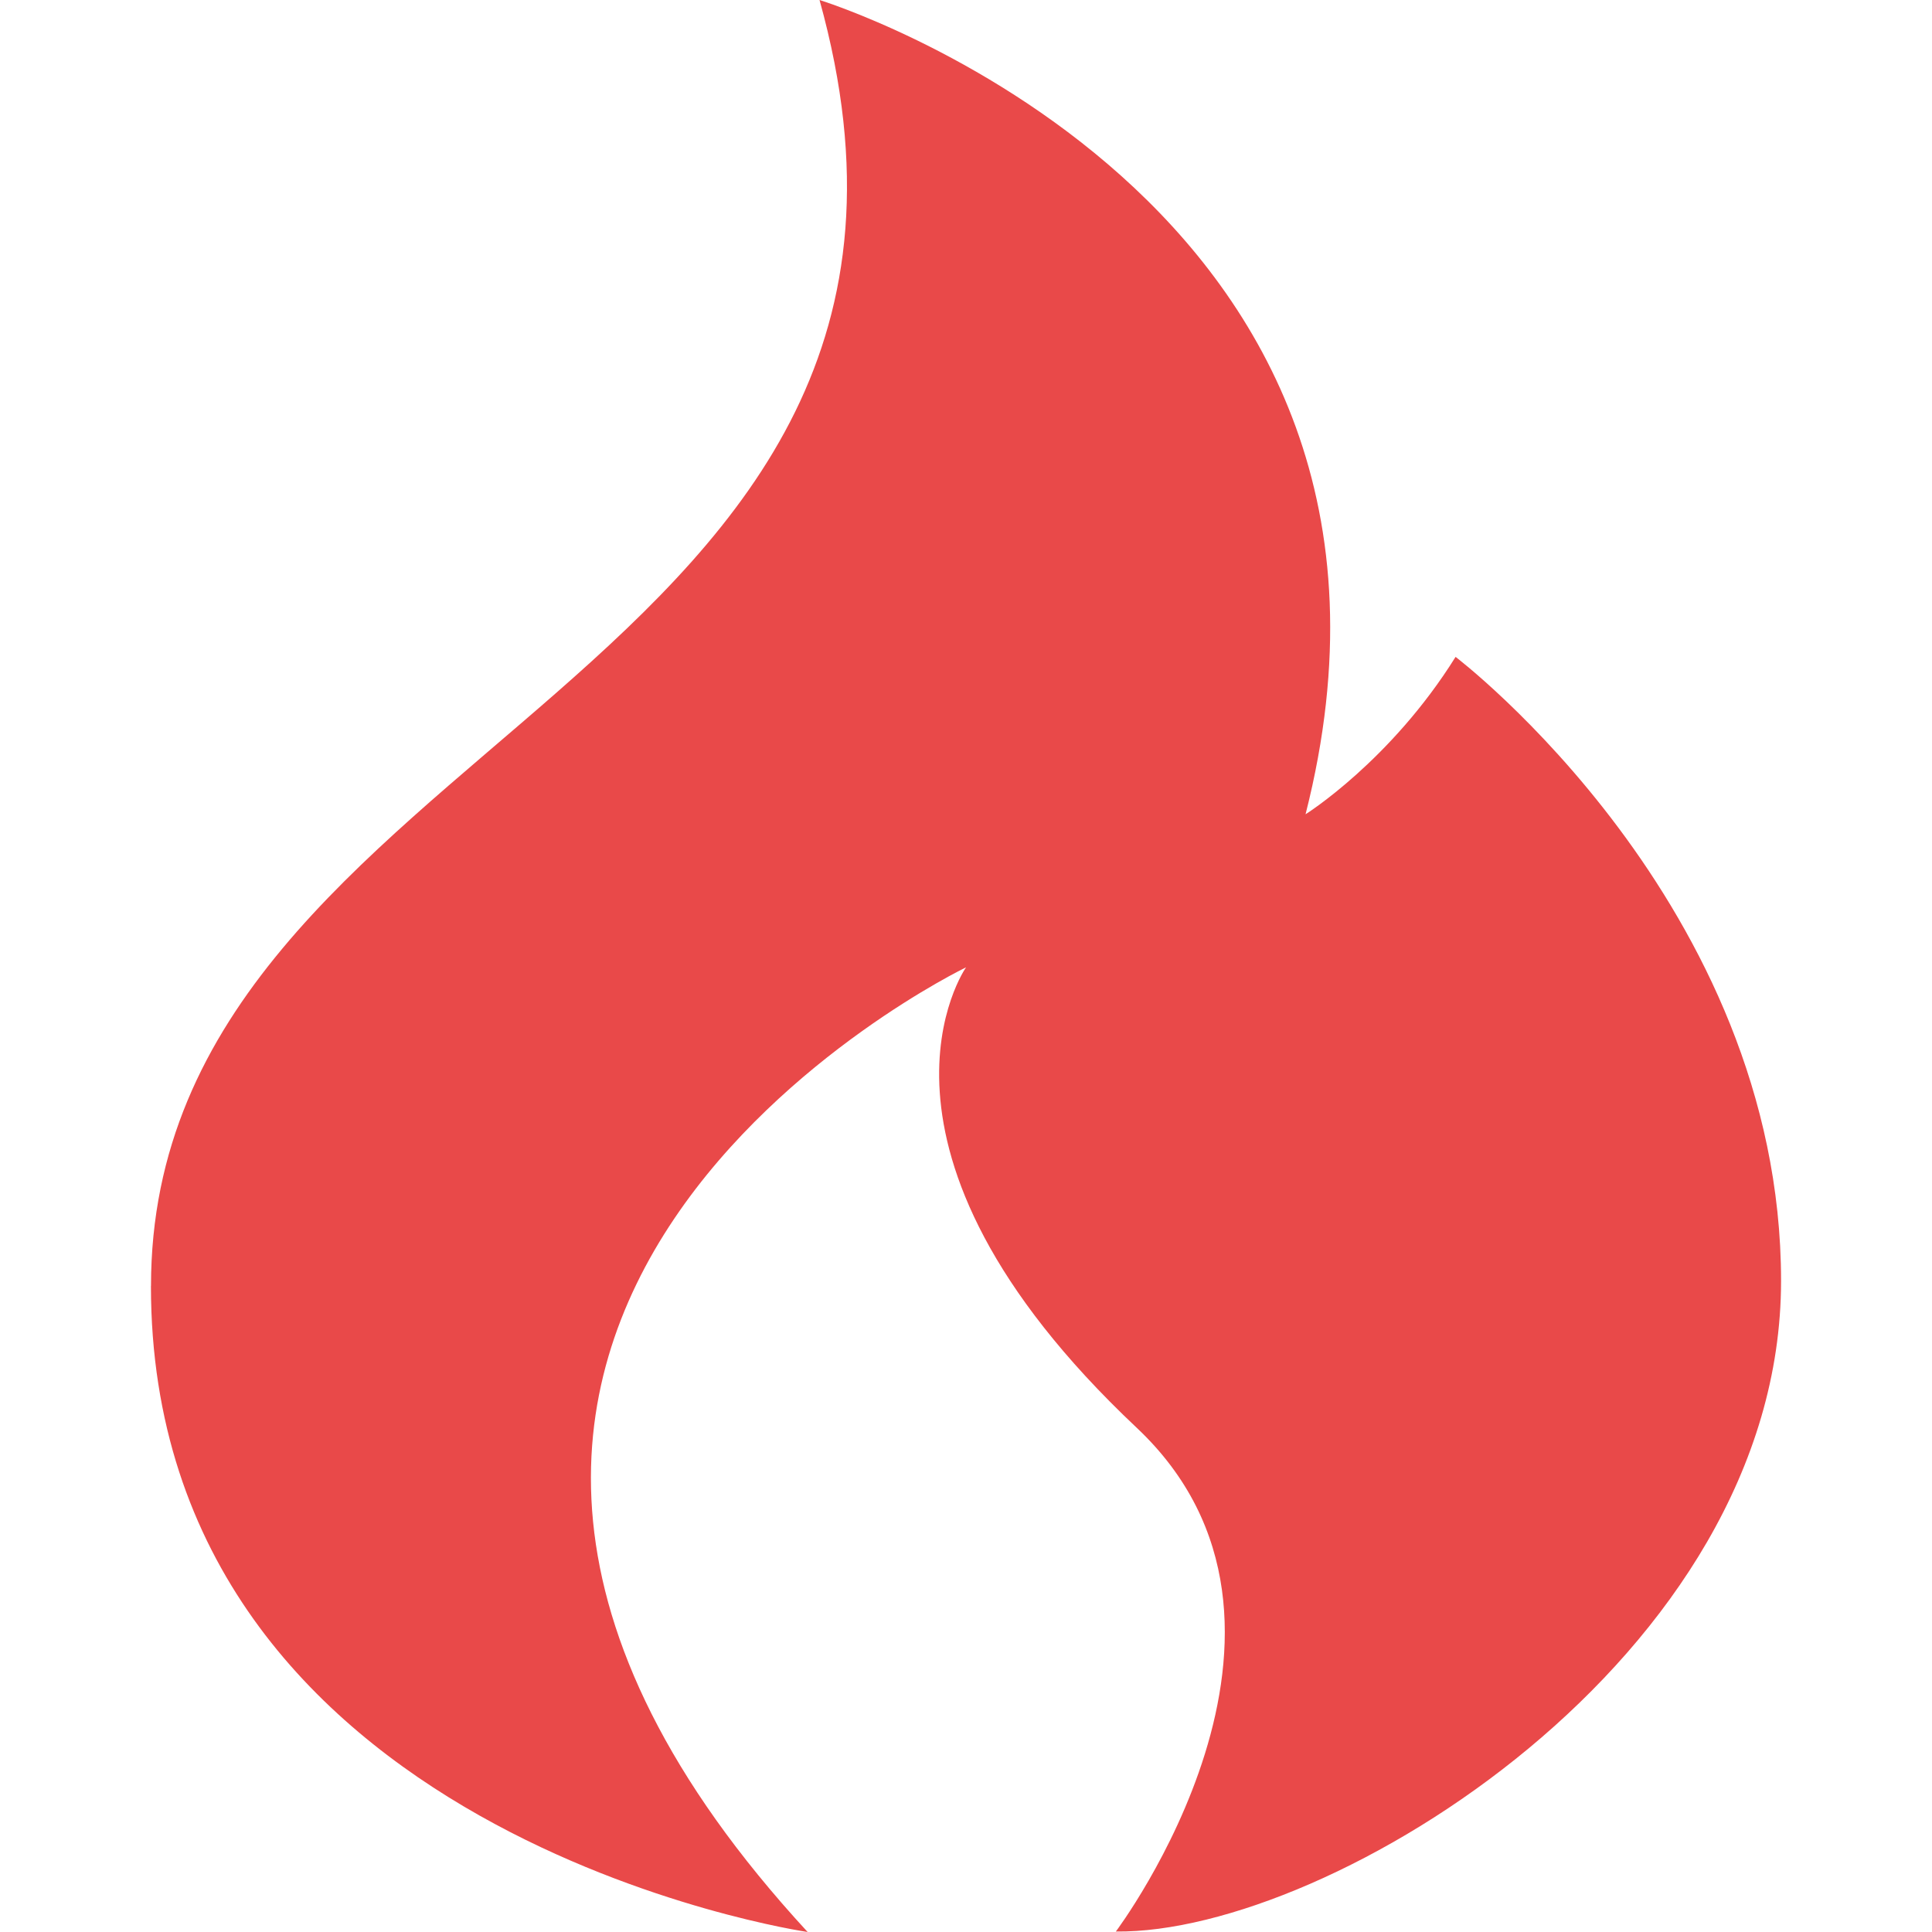 <?xml version="1.0" standalone="no"?><!DOCTYPE svg PUBLIC "-//W3C//DTD SVG 1.1//EN" "http://www.w3.org/Graphics/SVG/1.1/DTD/svg11.dtd"><svg t="1631937289984" class="icon" viewBox="0 0 1024 1024" version="1.1" xmlns="http://www.w3.org/2000/svg" p-id="5984" xmlns:xlink="http://www.w3.org/1999/xlink" width="200" height="200"><defs><style type="text/css"></style></defs><path d="M80.032 681.568c0-291.776 455.04-319.616 354.336-681.568 0 0 340.704 104.864 257.6 431.584 0 0 45.12-28.256 79.52-83.424 0 0 172.512 131.104 172.512 330.688 0 199.584-239.136 346.24-352.576 344.896 0 0 122.272-162.336 10.976-267.072-157.664-148.544-90.368-243.968-90.368-243.968S127.392 697.792 428.064 1024C428.064 1024 80 973.344 80 681.6l0.032-0.032z" fill="#E94949" p-id="5985"></path></svg>